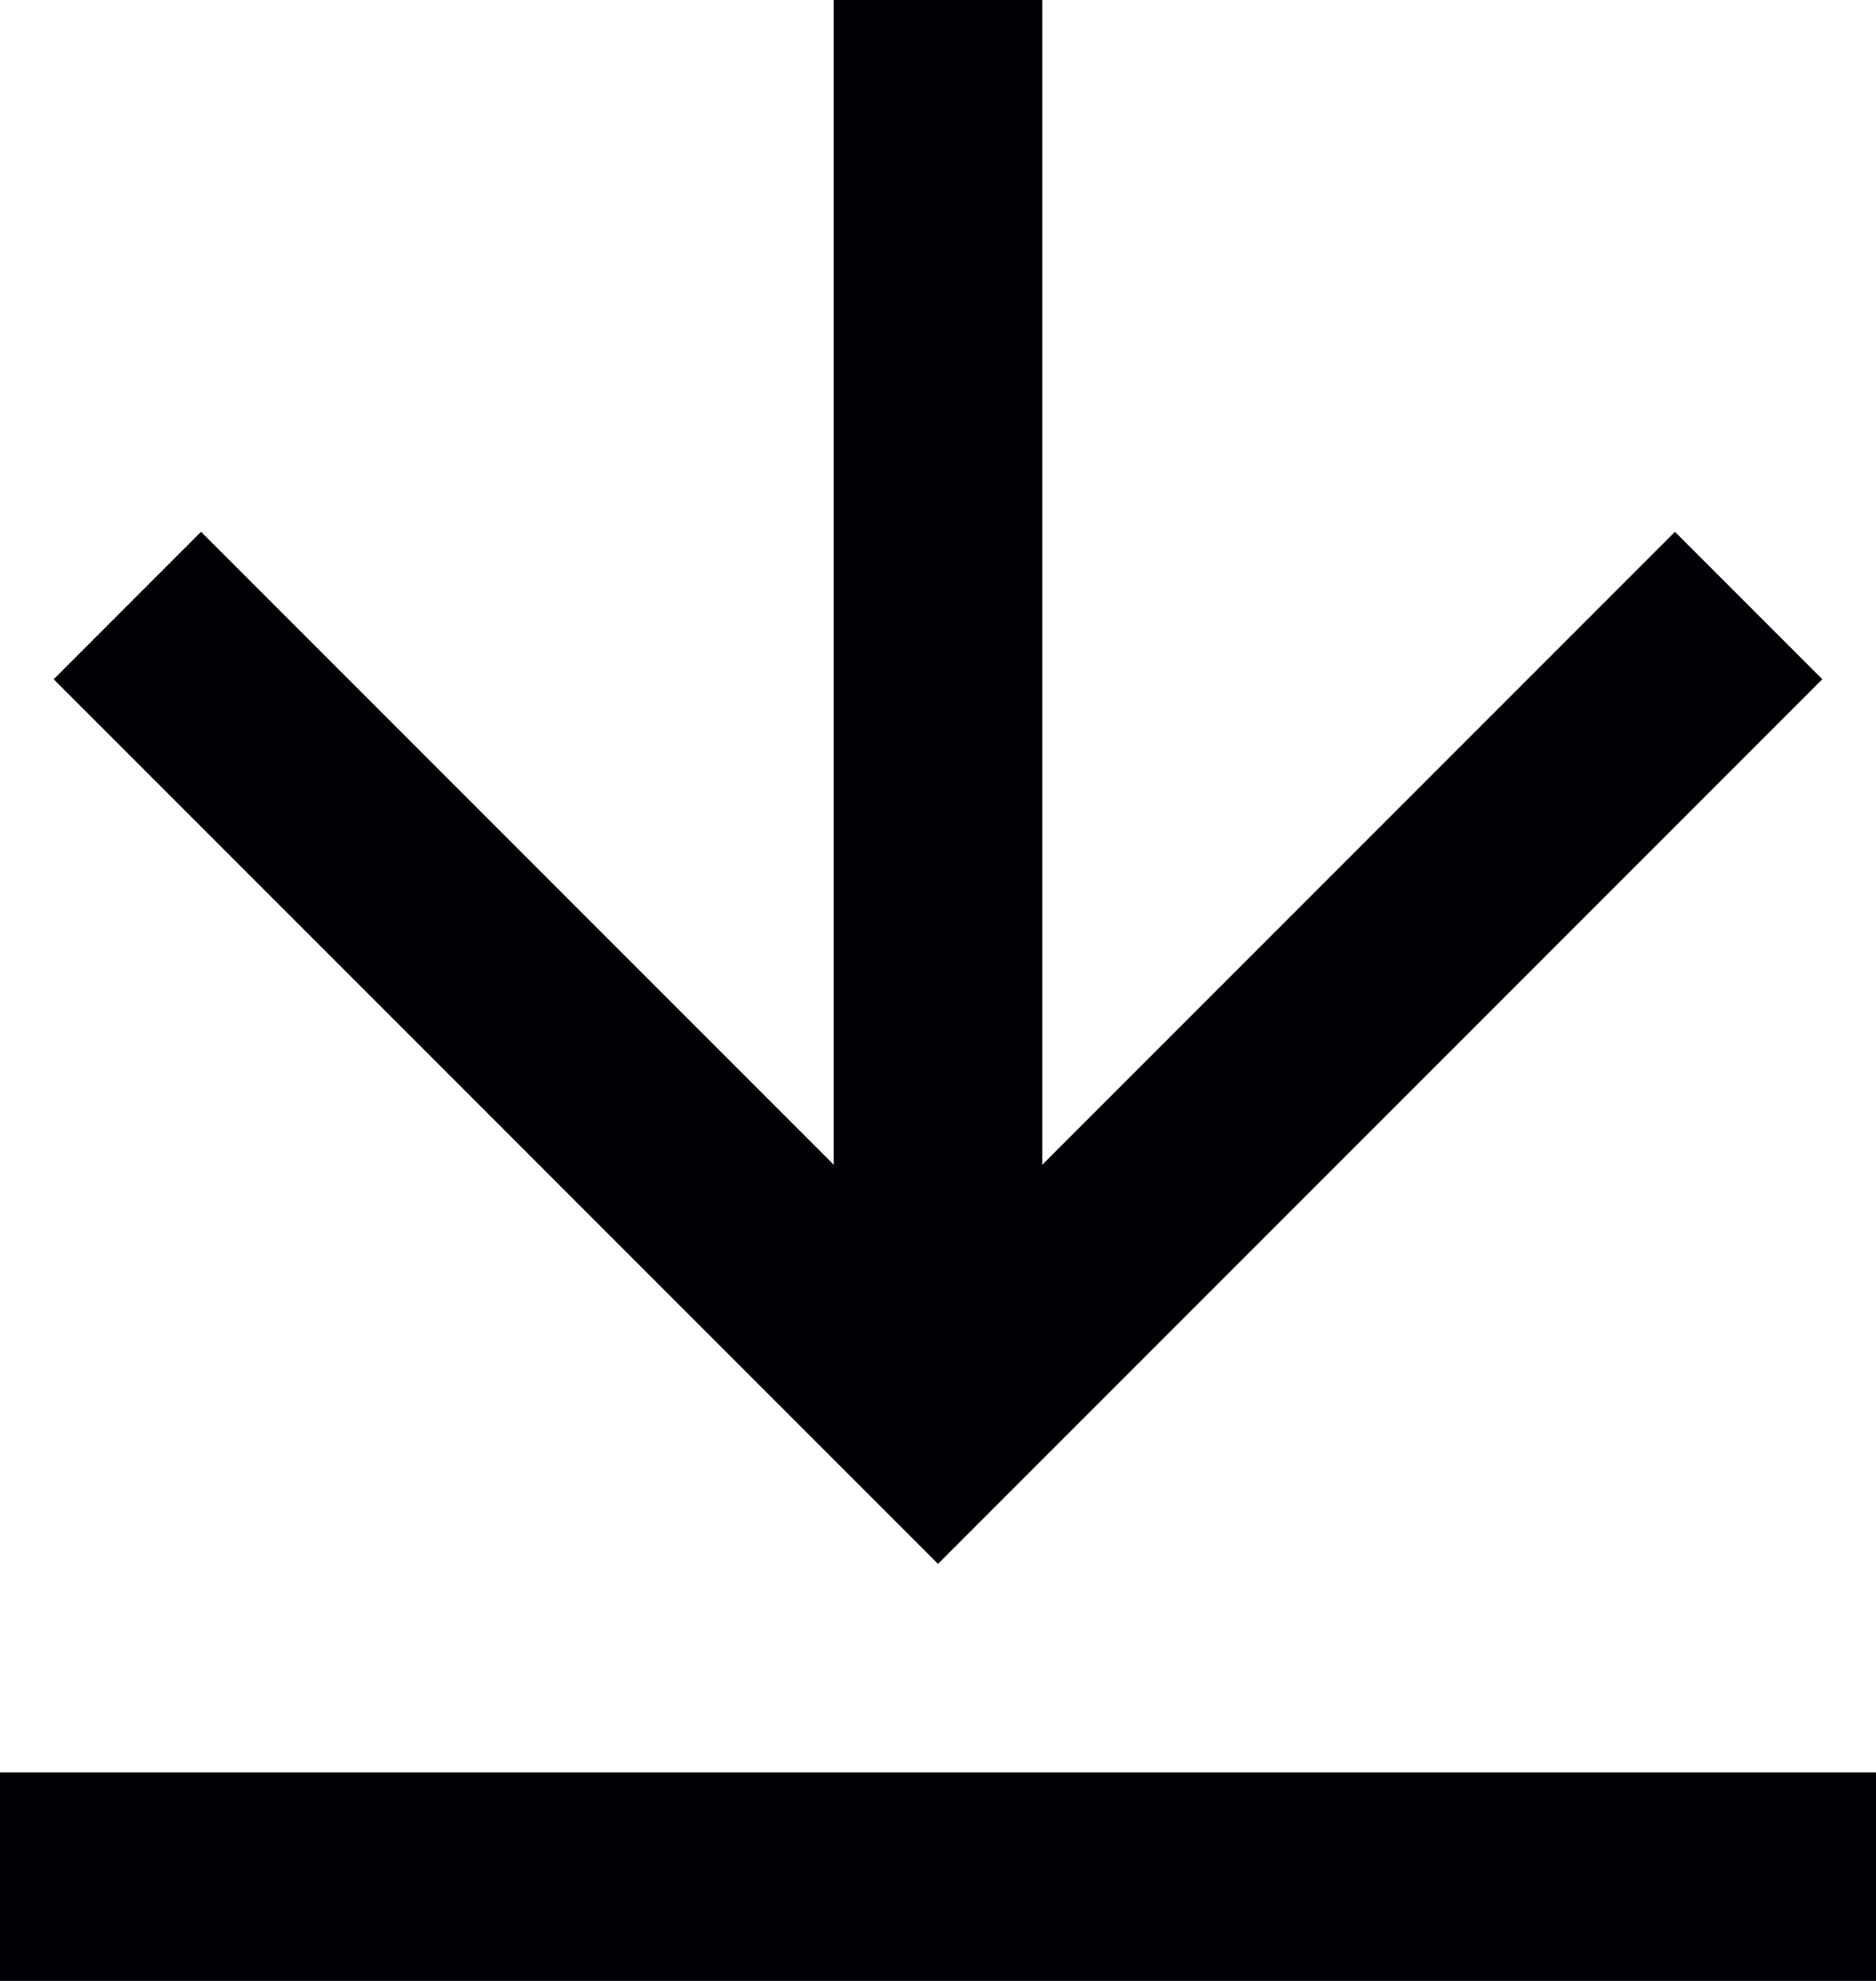 <svg width="18" height="19" viewBox="0 0 18 19" fill="none" xmlns="http://www.w3.org/2000/svg">
<path d="M0 17H18V19H0V17ZM10 11.172L16.071 5.101L17.485 6.515L9 15L0.515 6.515L1.929 5.101L8 11.172V0H10V11.172Z" fill="#020005"/>
</svg>

